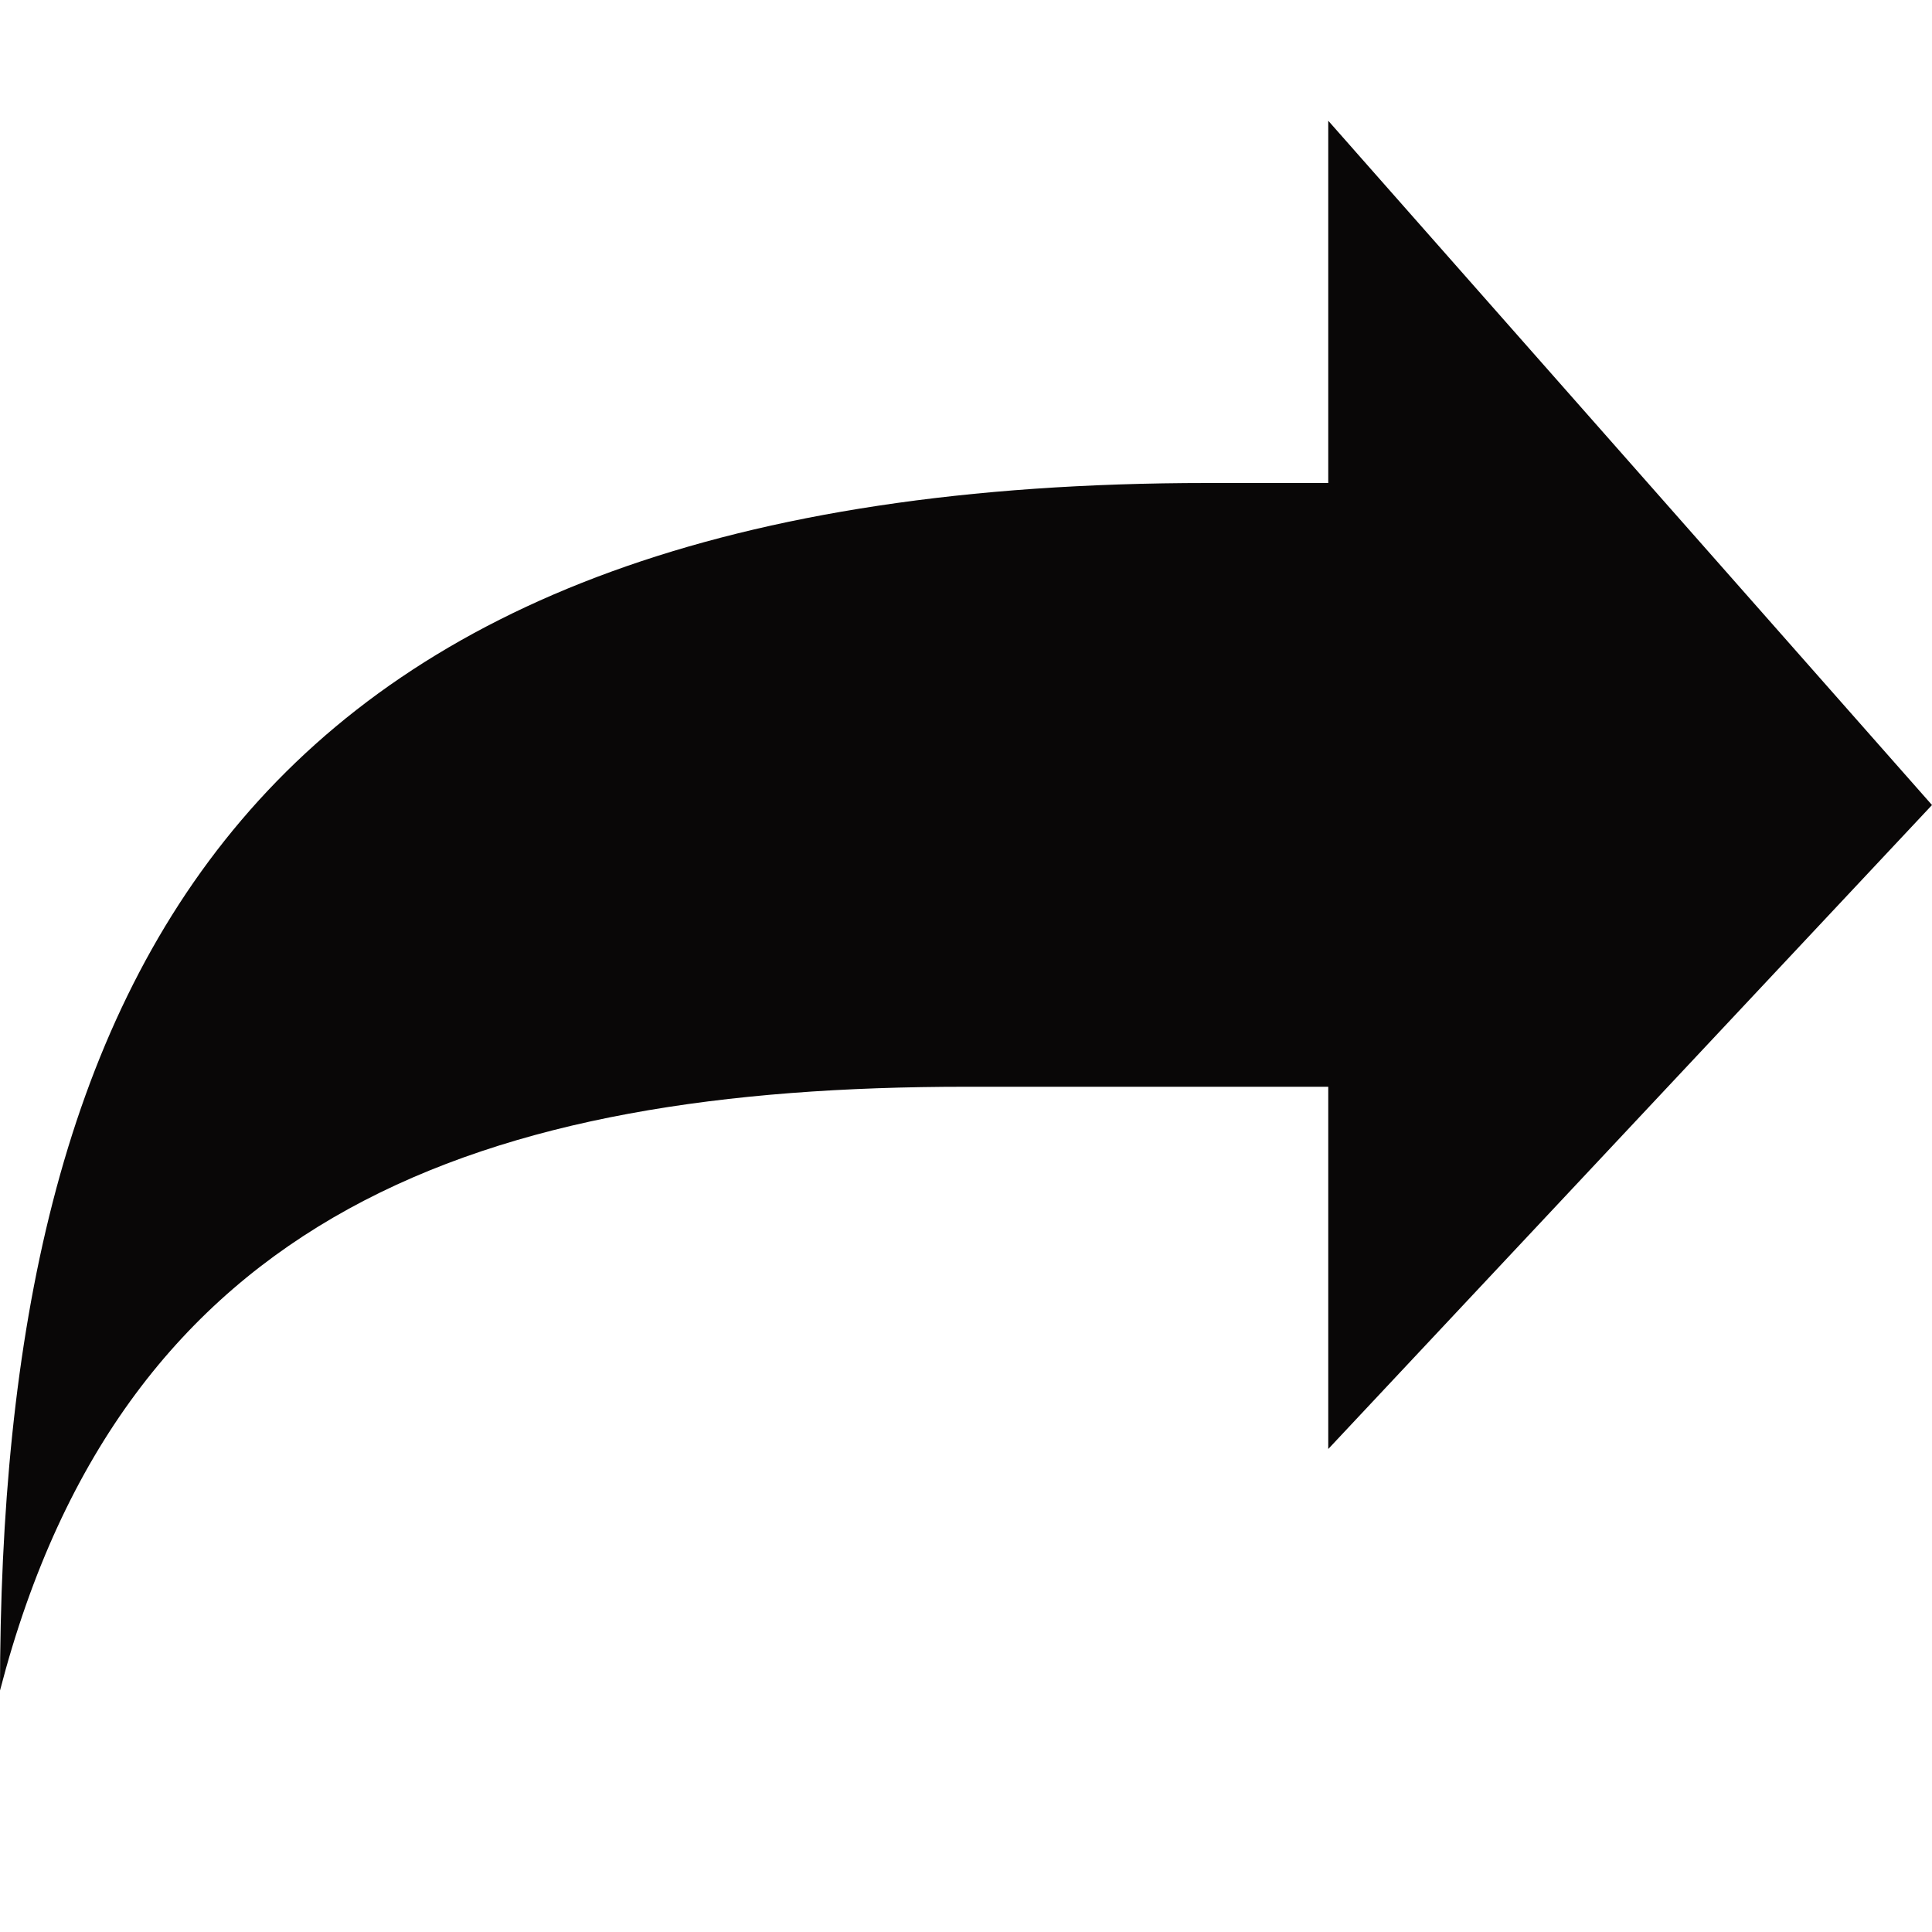 <svg xmlns="http://www.w3.org/2000/svg" class="iconic iconic-share" width="128" height="128" viewBox="0 0 128 128">
  <g class="iconic-metadata">
    <title>Share</title>
  </g>
  <g class="iconic-share-sm iconic-container iconic-sm" data-width="16" data-height="13" display="inline" transform="scale(8) translate(0 1)">
    <path fill="#090707" d="M16 5.667l-5-5.667v3h-1c-8 0-10 4.109-10 10 1.031-3.969 4-5 8-5 1.481 0 2.433 0 3 0v3l5-5.333z" class="iconic-property-fill" />
  </g>
</svg>